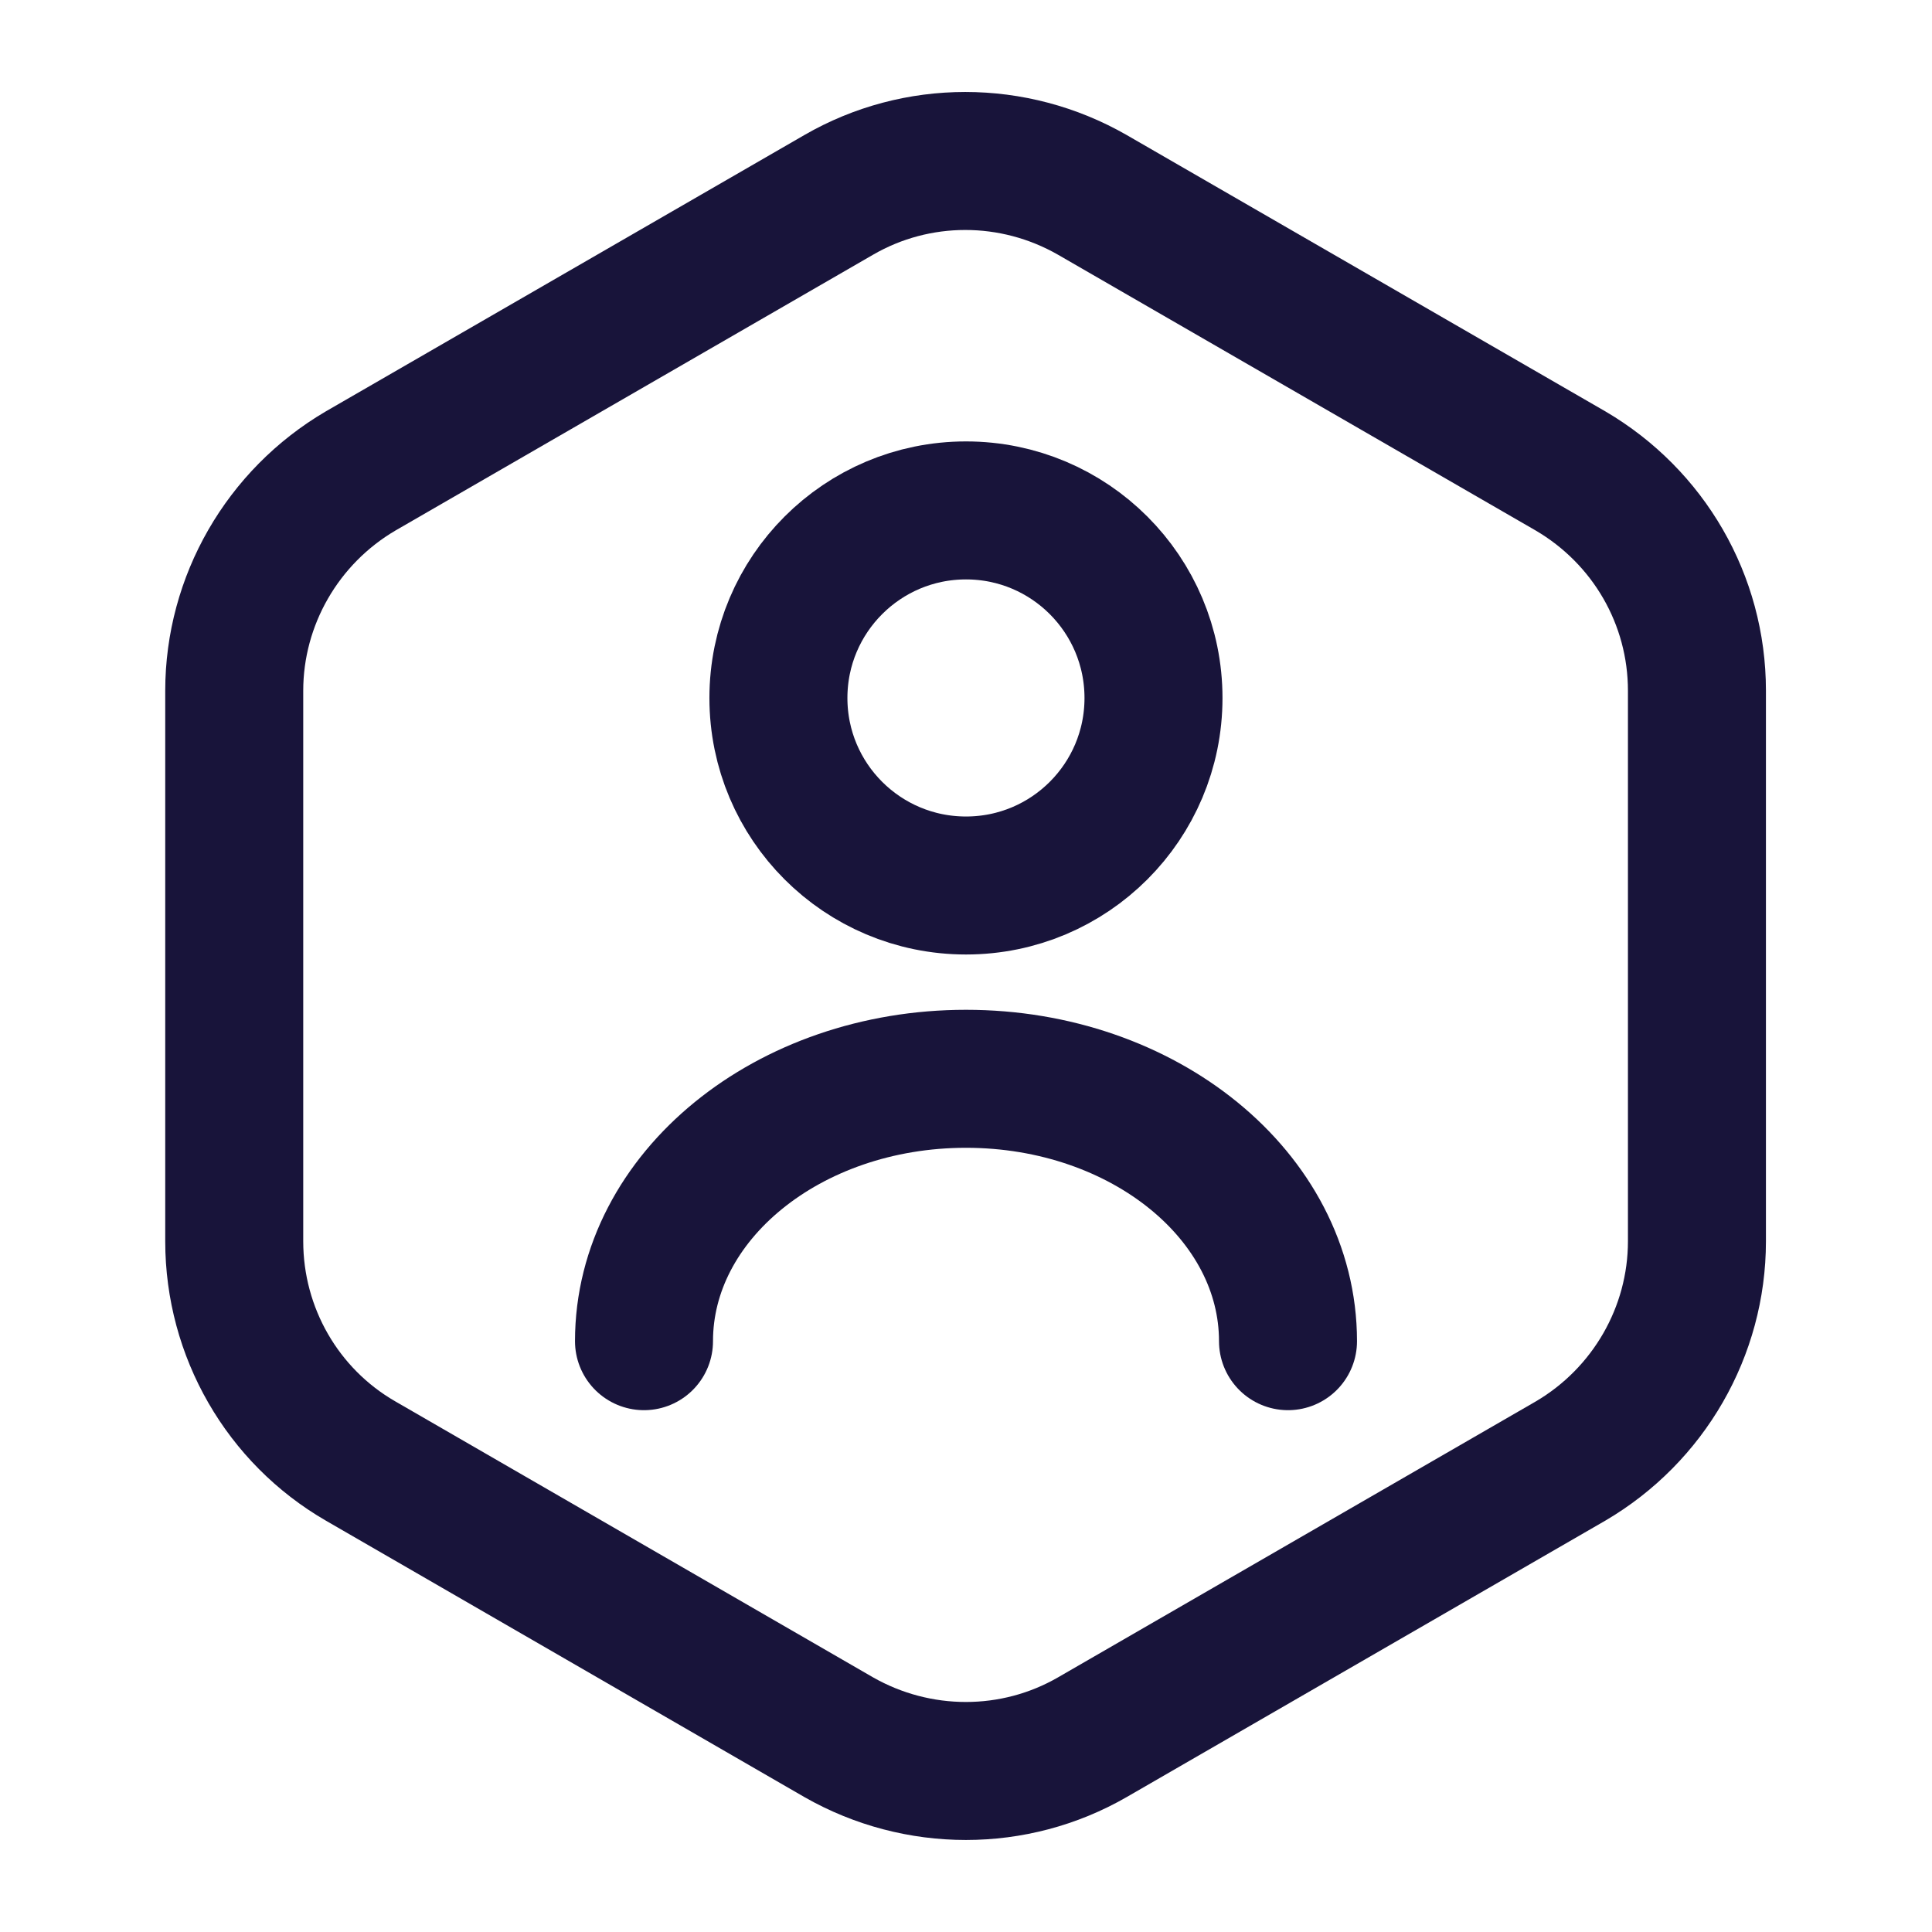 <svg width="21" height="21" viewBox="0 0 21 21" fill="none" xmlns="http://www.w3.org/2000/svg">
<path d="M18.445 7.508V13.492C18.445 14.473 17.92 15.383 17.071 15.881L11.873 18.883C11.025 19.372 9.975 19.372 9.117 18.883L3.92 15.881C3.071 15.391 2.546 14.481 2.546 13.492V7.508C2.546 6.528 3.071 5.617 3.92 5.119L9.117 2.118C9.966 1.627 11.016 1.627 11.873 2.118L17.071 5.119C17.92 5.617 18.445 6.519 18.445 7.508Z" stroke="#18143A" stroke-width="1.5" stroke-linecap="round" stroke-linejoin="round"/>
<path d="M10.5 9.625C11.626 9.625 12.538 8.713 12.538 7.587C12.538 6.461 11.626 5.548 10.5 5.548C9.374 5.548 8.461 6.461 8.461 7.587C8.461 8.713 9.374 9.625 10.5 9.625Z" stroke="#18143A" stroke-width="1.5" stroke-linecap="round" stroke-linejoin="round"/>
<path d="M14 14.578C14 13.003 12.434 11.726 10.5 11.726C8.566 11.726 7 13.003 7 14.578" stroke="#18143A" stroke-width="1.5" stroke-linecap="round" stroke-linejoin="round"/>
</svg>
